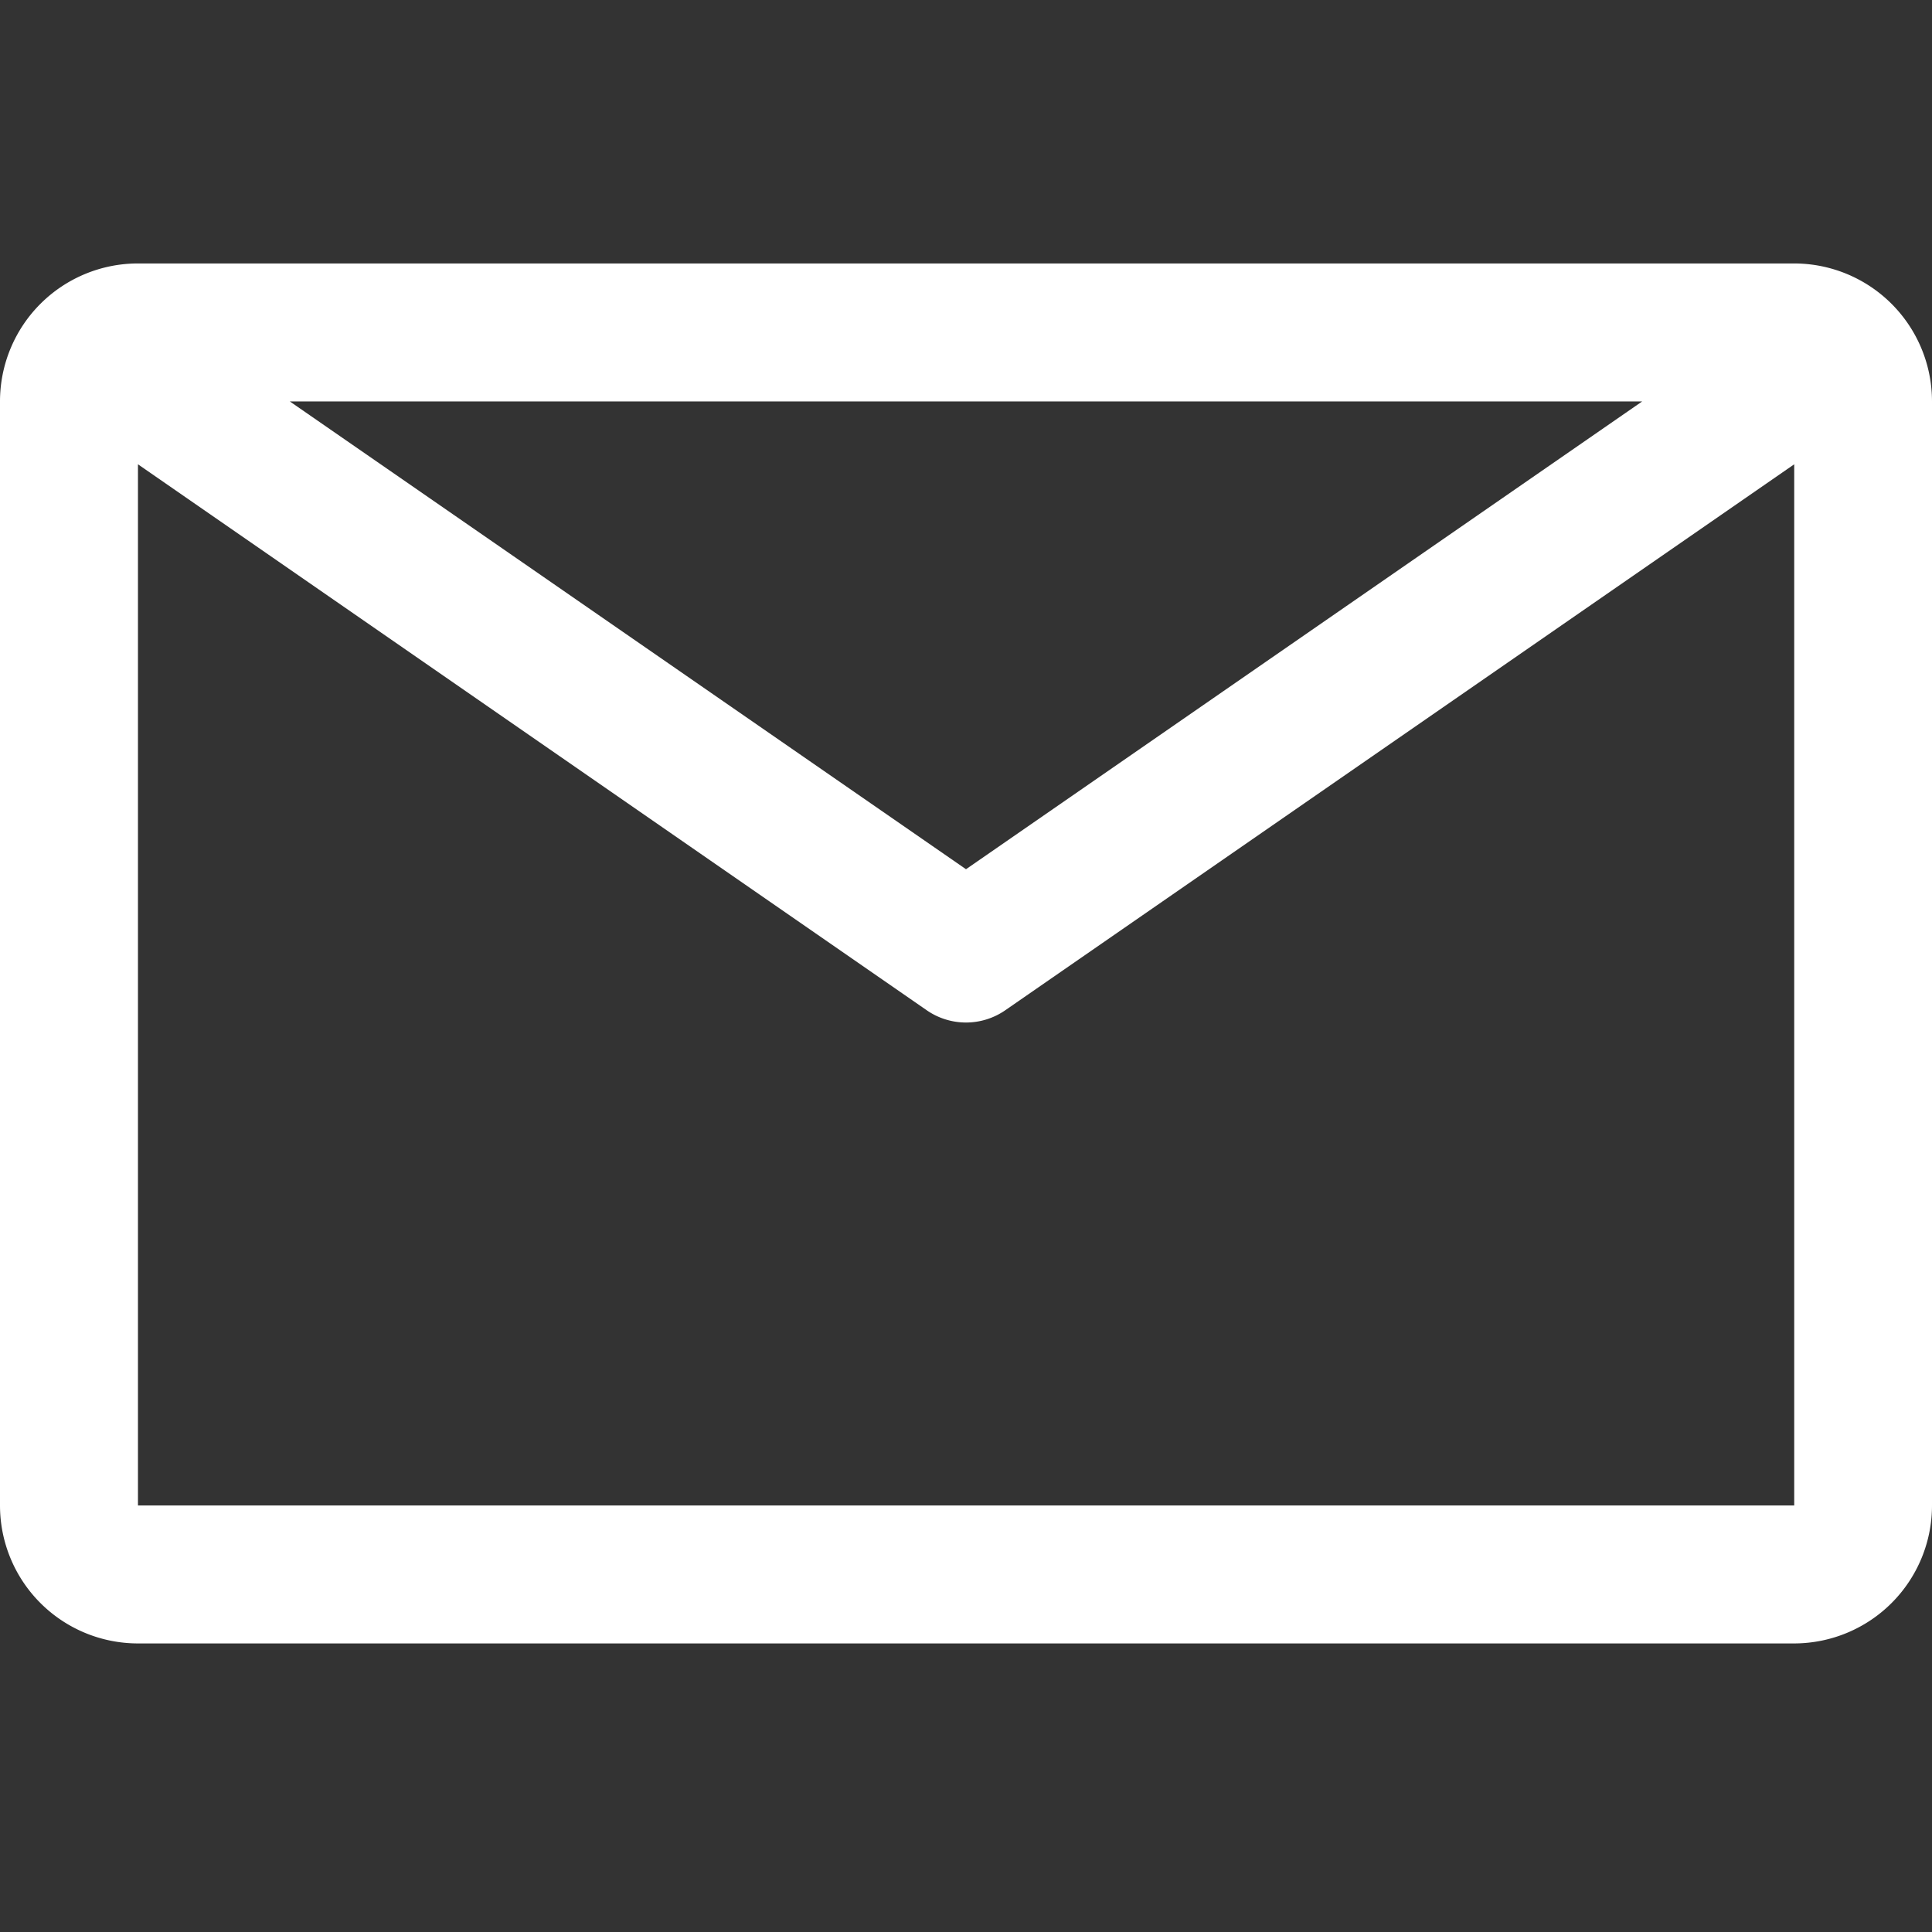 <svg xmlns="http://www.w3.org/2000/svg" width="22" height="22" viewBox="0 0 22 22">
  <rect x="0" y="0" width="22" height="22" fill="#333333" stroke="none"/>
  <g id="icn_Email" transform="translate(-1654 -271)">
    <rect id="Rectangle_1552" data-name="Rectangle 1552" width="22" height="22" transform="translate(1654 271)" fill="none" opacity="0"/>
    <path id="email" d="M22.679,6.75H3.821A1.571,1.571,0,0,0,2.25,8.321V20.893a1.571,1.571,0,0,0,1.571,1.571H22.679a1.571,1.571,0,0,0,1.571-1.571V8.321A1.571,1.571,0,0,0,22.679,6.75ZM20.95,8.321l-7.7,5.327L5.55,8.321ZM3.821,20.893V9.037L12.8,15.252a.786.786,0,0,0,.9,0l8.981-6.215V20.893Z" transform="translate(1651.75 267.25)" fill="#fff"/>
  </g>
</svg>
